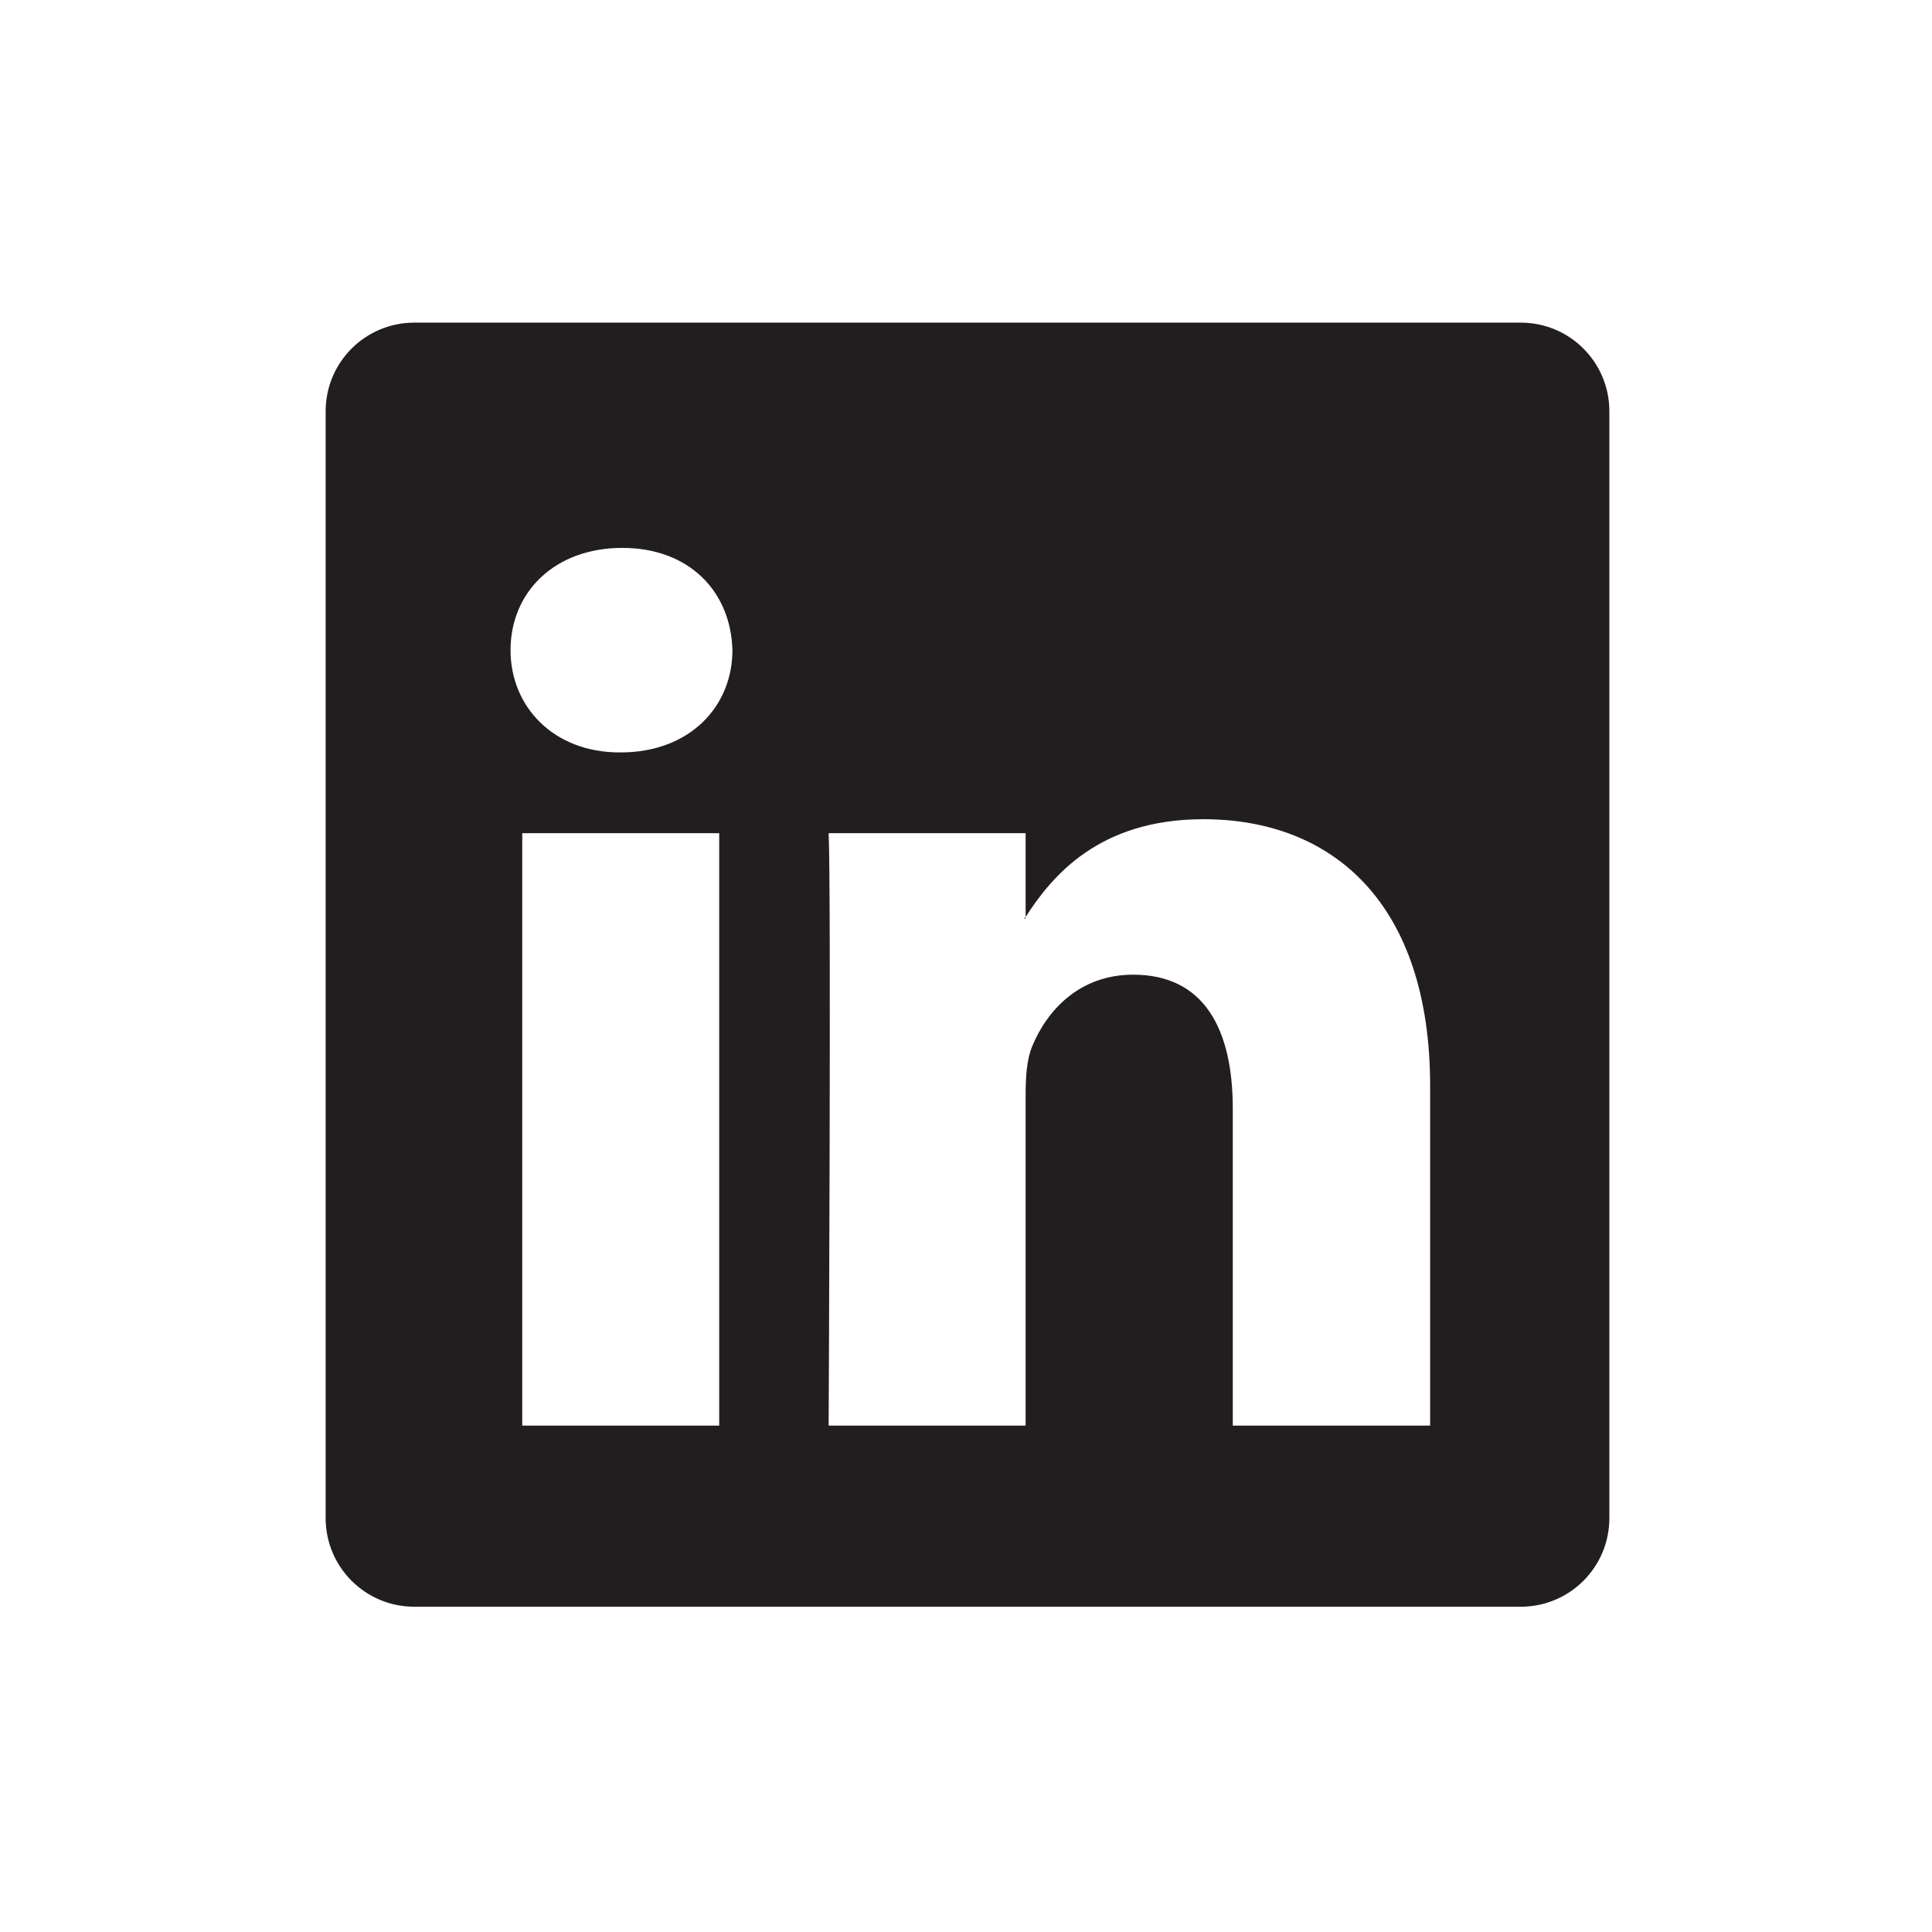 <?xml version="1.0" encoding="utf-8"?>
<!-- Generator: Adobe Illustrator 22.0.1, SVG Export Plug-In . SVG Version: 6.00 Build 0)  -->
<svg version="1.1" id="Camada_1" xmlns="http://www.w3.org/2000/svg" xmlns:xlink="http://www.w3.org/1999/xlink" x="0px" y="0px"
	 viewBox="0 0 512 512" style="enable-background:new 0 0 512 512;" xml:space="preserve">
<style type="text/css">
	.st0{fill:#221E1F;}
</style>
<g>
	<path class="st0" d="M271.7,243.6V243c-0.1,0.2-0.2,0.3-0.3,0.5H271.7z"/>
	<path class="st0" d="M403,85.5H109.8c-13,0-23.5,10.5-23.5,23.5v293.3c0,13,10.5,23.5,23.5,23.5H403c13,0,23.5-10.5,23.5-23.5V109
		C426.5,96,416,85.5,403,85.5z M190.6,377.8h-52.2v-157h52.2V377.8z M164.5,199.4h-0.3c-17.5,0-28.9-12.1-28.9-27.1
		c0-15.4,11.7-27.1,29.6-27.1c17.9,0,28.8,11.7,29.2,27.1C194.1,187.3,182.7,199.4,164.5,199.4z M378.9,377.8h-52.2v-84
		c0-21.1-7.6-35.5-26.4-35.5c-14.4,0-23,9.7-26.8,19.1c-1.4,3.4-1.7,8-1.7,12.7v87.7h-52.2c0,0,0.7-142.3,0-157h52.2V243
		c6.9-10.7,19.3-25.9,47.1-25.9c34.4,0,60.1,22.4,60.1,70.7V377.8z"/>
</g>
</svg>
